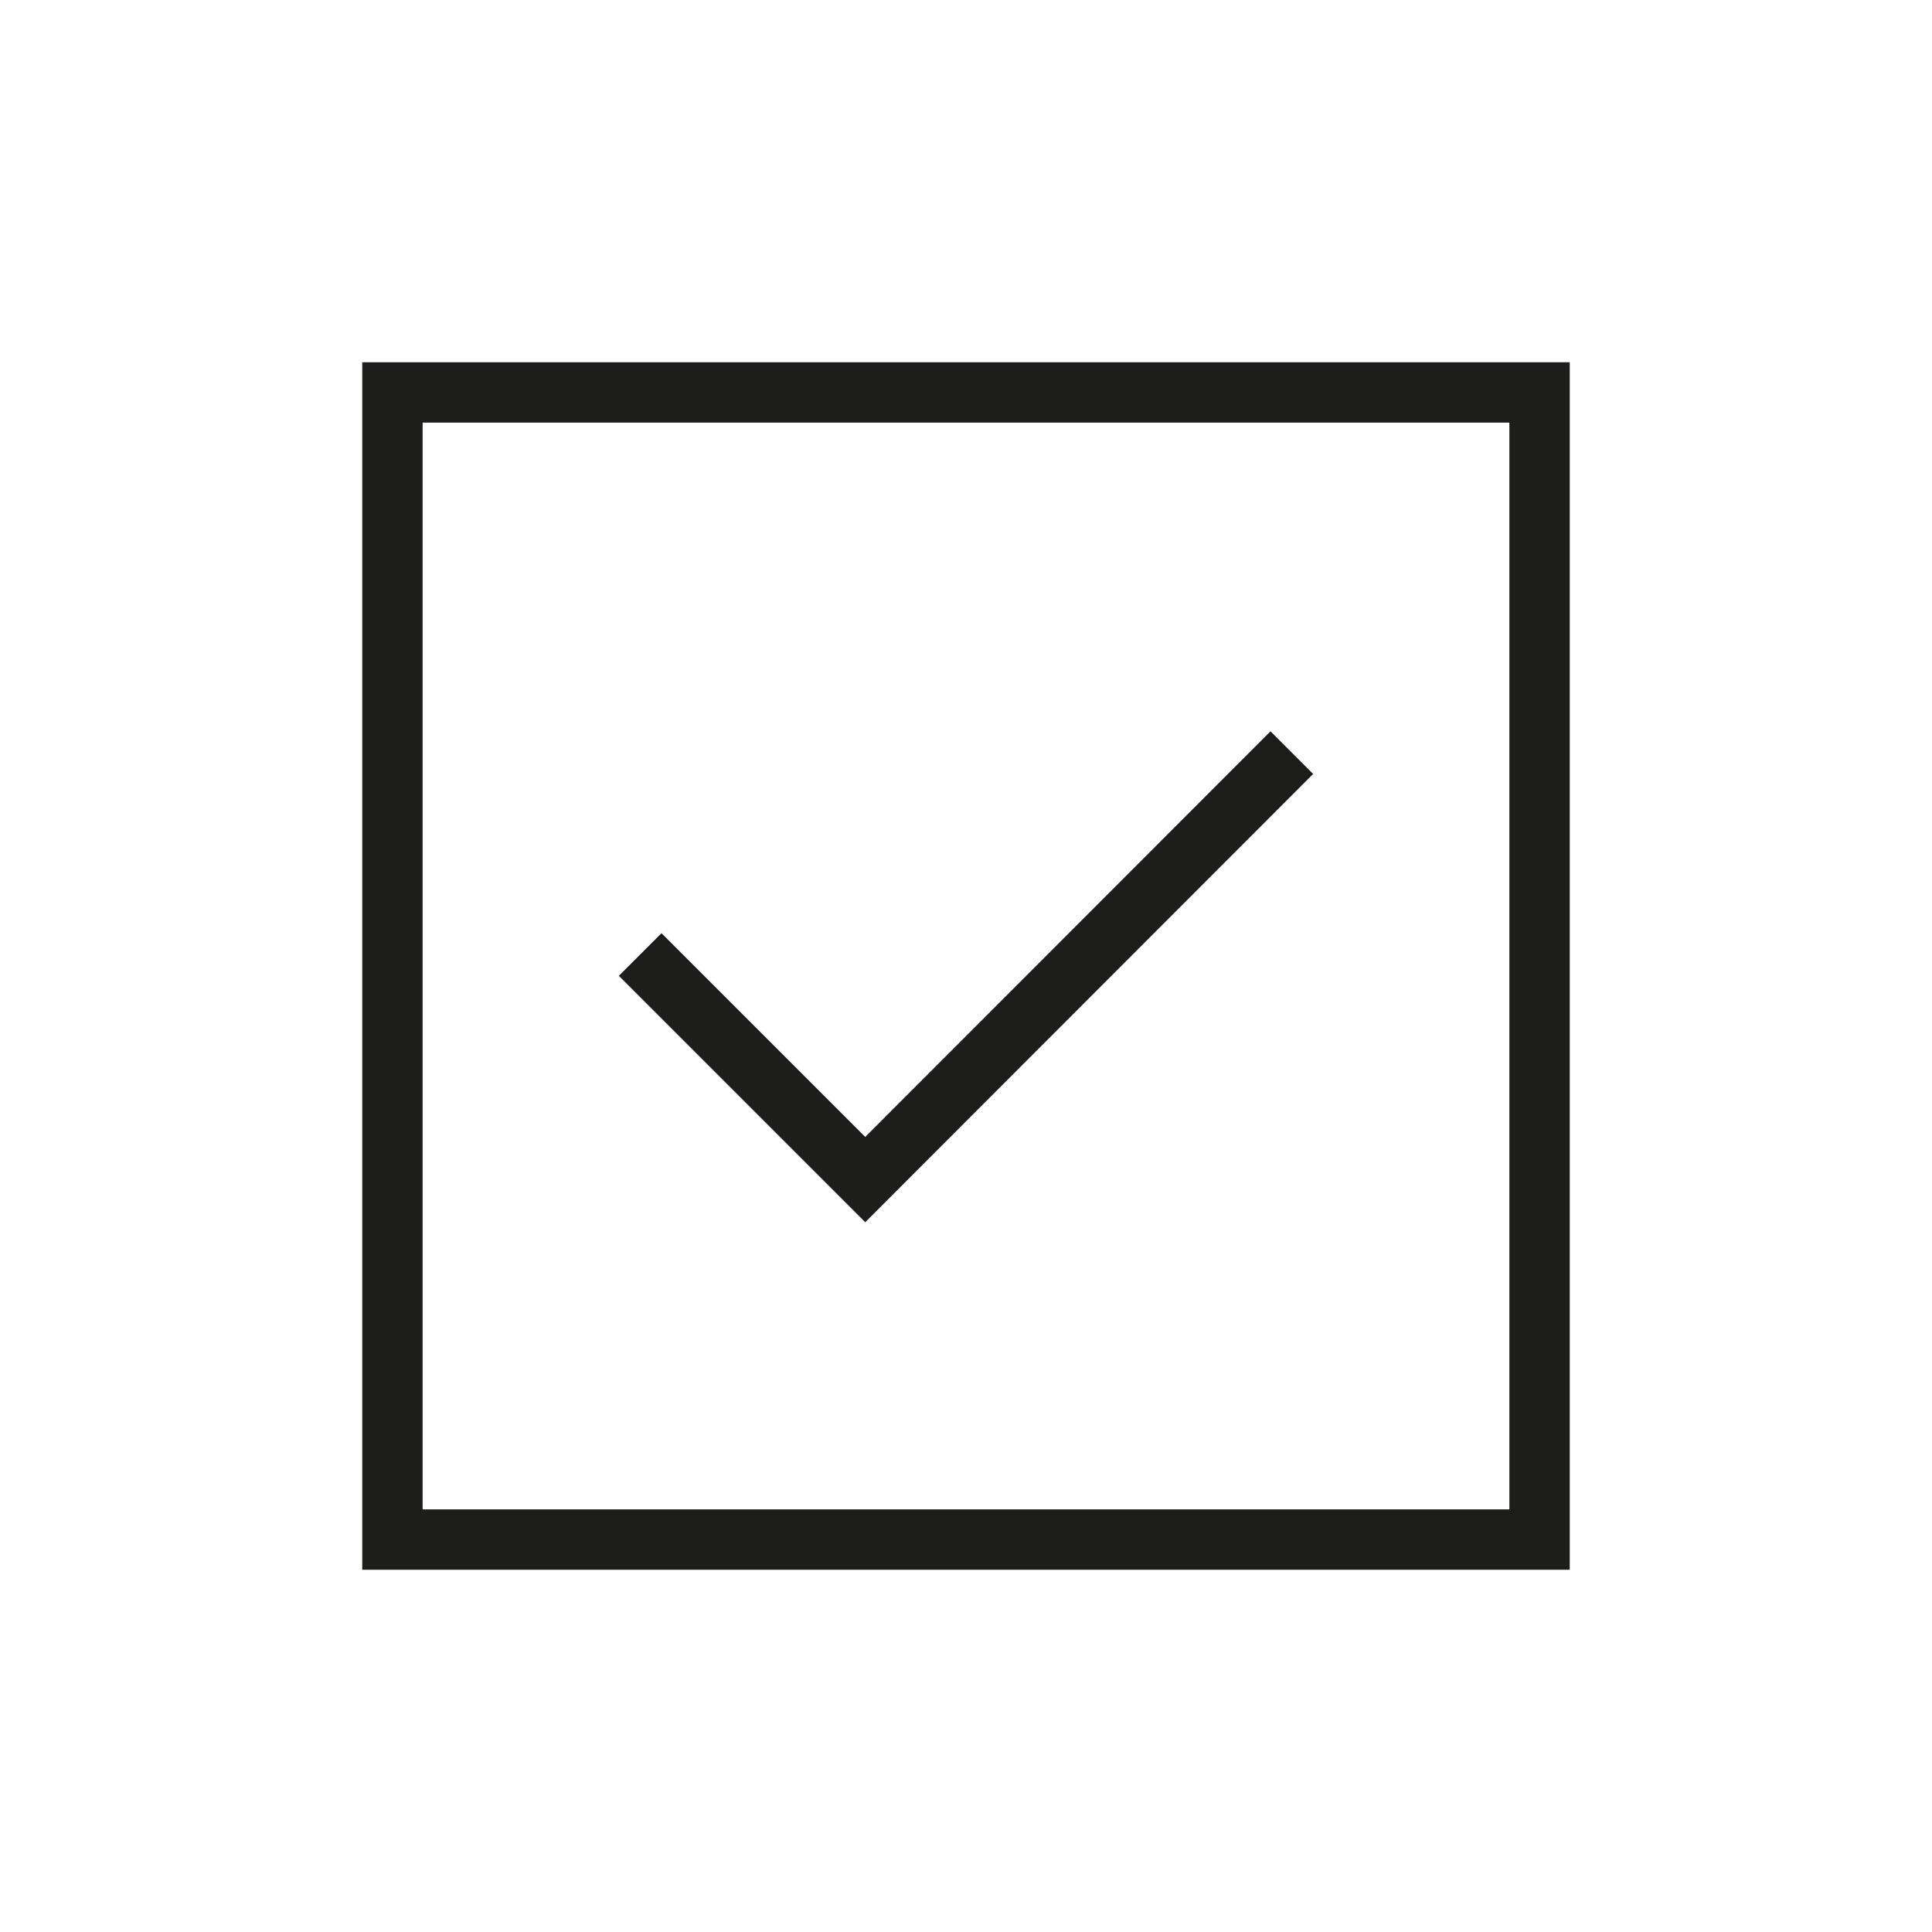 <?xml version="1.0" encoding="utf-8"?>
<!-- Generator: Adobe Illustrator 18.1.1, SVG Export Plug-In . SVG Version: 6.00 Build 0)  -->
<svg version="1.1" id="Layer_1" xmlns="http://www.w3.org/2000/svg" xmlns:xlink="http://www.w3.org/1999/xlink" x="0px" y="0px"
	 viewBox="0 0 512 512" enable-background="new 0 0 512 512" xml:space="preserve">
<path fill="#1D1D1B" d="M400,112v288H112V112H400 M416,96H96v320h320V96L416,96z"/>
<polygon fill="#1D1D1B" points="229.3,323.9 164,258.6 175.3,247.3 229.3,301.3 336.7,193.8 348,205.1 "/>
</svg>
